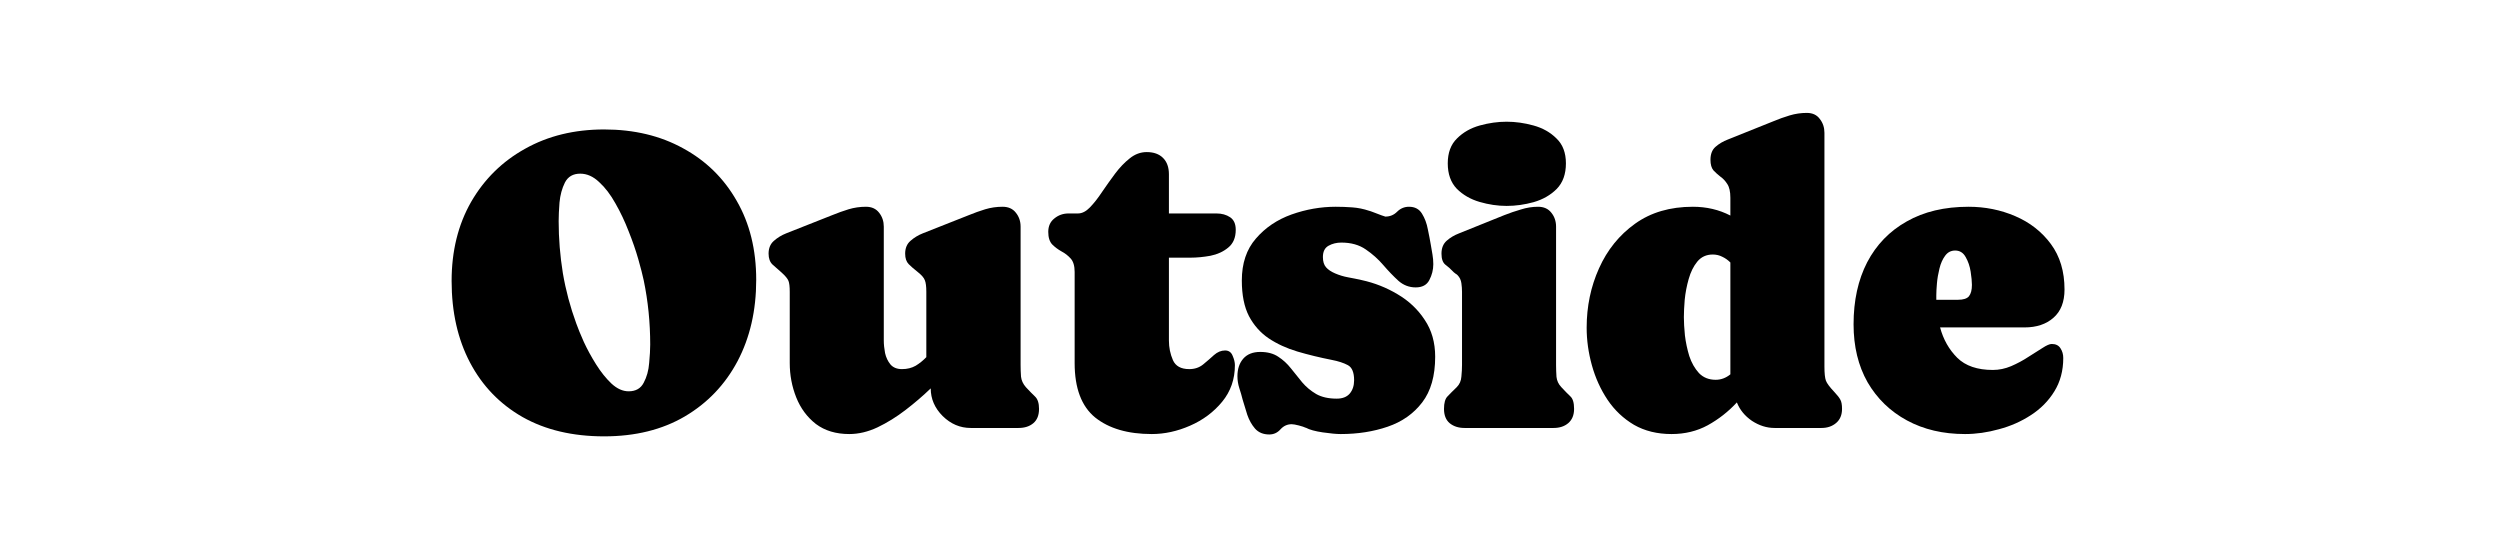 <svg width="155" height="34" viewBox="0 0 155 34" fill="none" xmlns="http://www.w3.org/2000/svg">
<path d="M128 17.949C128 18.72 127.771 19.304 127.312 19.703C126.861 20.101 126.264 20.3 125.519 20.3H120.285C120.484 21.045 120.839 21.672 121.35 22.183C121.861 22.686 122.597 22.937 123.558 22.937C123.939 22.937 124.316 22.859 124.688 22.703C125.069 22.538 125.424 22.348 125.753 22.131C126.091 21.915 126.385 21.729 126.636 21.573C126.887 21.408 127.078 21.326 127.208 21.326C127.459 21.326 127.641 21.417 127.753 21.599C127.866 21.772 127.922 21.971 127.922 22.196C127.922 22.984 127.736 23.677 127.364 24.274C127 24.863 126.515 25.352 125.909 25.742C125.311 26.132 124.653 26.422 123.935 26.612C123.225 26.811 122.523 26.911 121.831 26.911C120.471 26.911 119.272 26.63 118.233 26.067C117.194 25.504 116.38 24.716 115.791 23.703C115.211 22.681 114.921 21.482 114.921 20.105C114.921 18.633 115.202 17.352 115.765 16.261C116.337 15.17 117.155 14.325 118.22 13.728C119.285 13.122 120.562 12.819 122.051 12.819C123.082 12.819 124.047 13.014 124.948 13.403C125.857 13.793 126.593 14.369 127.156 15.131C127.719 15.893 128 16.832 128 17.949ZM120.051 18.3C120.051 18.395 120.051 18.49 120.051 18.586H121.402C121.731 18.586 121.956 18.512 122.077 18.365C122.199 18.209 122.259 17.975 122.259 17.663C122.259 17.456 122.233 17.183 122.181 16.845C122.129 16.507 122.025 16.204 121.87 15.936C121.722 15.668 121.506 15.533 121.22 15.533C120.96 15.533 120.753 15.642 120.597 15.858C120.441 16.066 120.324 16.33 120.246 16.65C120.168 16.962 120.116 17.269 120.09 17.573C120.064 17.875 120.051 18.118 120.051 18.3Z" fill="black"/>
<path d="M98.373 20.313C98.373 18.997 98.629 17.772 99.139 16.637C99.65 15.494 100.395 14.572 101.373 13.871C102.352 13.169 103.547 12.819 104.958 12.819C105.807 12.819 106.582 13.001 107.283 13.364V12.26C107.283 11.879 107.218 11.594 107.088 11.403C106.967 11.213 106.824 11.061 106.66 10.948C106.504 10.827 106.361 10.697 106.231 10.559C106.11 10.412 106.049 10.195 106.049 9.909C106.049 9.554 106.153 9.286 106.361 9.104C106.577 8.914 106.833 8.762 107.127 8.65L109.946 7.52C110.275 7.381 110.612 7.26 110.959 7.156C111.305 7.052 111.66 7 112.024 7C112.379 7 112.647 7.126 112.829 7.377C113.02 7.619 113.115 7.905 113.115 8.234V22.716C113.115 23.14 113.145 23.434 113.206 23.599C113.266 23.764 113.444 24.002 113.738 24.313C113.911 24.495 114.033 24.651 114.102 24.781C114.171 24.902 114.206 25.093 114.206 25.352C114.206 25.725 114.085 26.015 113.842 26.223C113.6 26.43 113.297 26.534 112.933 26.534H110.024C109.539 26.534 109.071 26.387 108.621 26.093C108.179 25.79 107.868 25.409 107.686 24.95C107.158 25.521 106.556 25.993 105.88 26.366C105.214 26.729 104.465 26.911 103.633 26.911C102.75 26.911 101.975 26.721 101.309 26.34C100.65 25.95 100.105 25.435 99.672 24.794C99.239 24.145 98.914 23.43 98.698 22.651C98.481 21.872 98.373 21.092 98.373 20.313ZM104.4 19.664C104.4 19.975 104.421 20.352 104.465 20.794C104.517 21.227 104.608 21.655 104.737 22.079C104.876 22.495 105.075 22.846 105.335 23.131C105.603 23.409 105.95 23.547 106.374 23.547C106.703 23.547 107.006 23.434 107.283 23.209V16.274C107.136 16.126 106.971 16.009 106.79 15.923C106.608 15.828 106.409 15.78 106.192 15.78C105.794 15.78 105.473 15.927 105.231 16.222C104.997 16.507 104.82 16.867 104.698 17.3C104.577 17.724 104.495 18.153 104.452 18.586C104.417 19.018 104.4 19.378 104.4 19.664Z" fill="black"/>
<path d="M95.359 12.819C95.714 12.819 95.987 12.94 96.178 13.182C96.377 13.425 96.476 13.715 96.476 14.053V22.625C96.476 22.867 96.485 23.114 96.502 23.365C96.528 23.608 96.628 23.82 96.801 24.002C97.026 24.244 97.212 24.435 97.36 24.573C97.516 24.712 97.593 24.971 97.593 25.352C97.593 25.733 97.472 26.028 97.23 26.236C96.996 26.435 96.693 26.534 96.321 26.534H90.8C90.428 26.534 90.121 26.435 89.878 26.236C89.645 26.037 89.528 25.742 89.528 25.352C89.528 24.98 89.601 24.72 89.749 24.573C89.896 24.417 90.086 24.227 90.32 24.002C90.493 23.828 90.588 23.612 90.606 23.352C90.632 23.093 90.645 22.85 90.645 22.625V18.092C90.645 17.919 90.632 17.741 90.606 17.559C90.58 17.369 90.506 17.209 90.385 17.079C90.35 17.036 90.307 17.001 90.255 16.975C90.212 16.949 90.173 16.919 90.138 16.884C89.948 16.685 89.77 16.525 89.606 16.404C89.45 16.274 89.372 16.049 89.372 15.728C89.372 15.382 89.48 15.113 89.697 14.923C89.913 14.732 90.168 14.581 90.463 14.468L93.268 13.338C93.597 13.208 93.939 13.091 94.294 12.988C94.649 12.875 95.004 12.819 95.359 12.819ZM93.411 12.767C92.857 12.767 92.299 12.684 91.736 12.52C91.173 12.355 90.701 12.083 90.32 11.702C89.948 11.312 89.761 10.788 89.761 10.13C89.761 9.472 89.952 8.957 90.333 8.585C90.714 8.204 91.186 7.935 91.749 7.779C92.311 7.623 92.866 7.546 93.411 7.546C93.957 7.546 94.511 7.623 95.074 7.779C95.645 7.935 96.121 8.204 96.502 8.585C96.892 8.957 97.087 9.472 97.087 10.13C97.087 10.797 96.896 11.325 96.515 11.715C96.134 12.096 95.658 12.368 95.087 12.533C94.524 12.689 93.965 12.767 93.411 12.767Z" fill="black"/>
<path d="M83.163 15.04C82.868 15.04 82.604 15.105 82.371 15.235C82.137 15.364 82.02 15.598 82.02 15.936C82.02 16.213 82.085 16.425 82.215 16.572C82.344 16.72 82.531 16.845 82.773 16.949C83.033 17.062 83.306 17.144 83.591 17.196C83.877 17.248 84.154 17.304 84.423 17.365C85.219 17.538 85.964 17.832 86.657 18.248C87.349 18.655 87.908 19.183 88.332 19.832C88.765 20.473 88.981 21.235 88.981 22.118C88.981 23.305 88.713 24.248 88.176 24.95C87.639 25.651 86.925 26.153 86.033 26.456C85.15 26.759 84.18 26.911 83.124 26.911C82.855 26.911 82.483 26.876 82.007 26.807C81.539 26.738 81.193 26.643 80.968 26.521H80.955C80.868 26.478 80.725 26.43 80.526 26.378C80.327 26.327 80.18 26.301 80.085 26.301C79.816 26.301 79.587 26.404 79.396 26.612C79.206 26.829 78.972 26.937 78.695 26.937C78.323 26.937 78.028 26.816 77.812 26.573C77.604 26.331 77.444 26.045 77.331 25.716C77.227 25.378 77.132 25.067 77.045 24.781C76.985 24.538 76.915 24.3 76.838 24.067C76.76 23.824 76.721 23.577 76.721 23.326C76.721 22.876 76.842 22.512 77.084 22.235C77.327 21.958 77.677 21.82 78.136 21.82C78.587 21.82 78.959 21.919 79.253 22.118C79.548 22.309 79.808 22.547 80.033 22.833C80.266 23.119 80.5 23.409 80.734 23.703C80.976 23.989 81.266 24.231 81.604 24.43C81.942 24.621 82.366 24.716 82.877 24.716C83.232 24.716 83.501 24.612 83.682 24.404C83.864 24.188 83.955 23.911 83.955 23.573C83.955 23.088 83.825 22.776 83.565 22.638C83.306 22.499 82.972 22.391 82.565 22.313C81.821 22.166 81.111 21.993 80.435 21.794C79.769 21.595 79.175 21.322 78.656 20.975C78.145 20.629 77.738 20.17 77.435 19.599C77.141 19.027 76.993 18.291 76.993 17.391C76.993 16.326 77.283 15.46 77.864 14.793C78.444 14.118 79.18 13.62 80.072 13.299C80.972 12.979 81.886 12.819 82.812 12.819C83.167 12.819 83.513 12.832 83.851 12.858C84.198 12.884 84.54 12.953 84.877 13.066C84.921 13.074 85.02 13.109 85.176 13.169C85.341 13.23 85.501 13.291 85.656 13.351C85.812 13.403 85.89 13.429 85.89 13.429C86.176 13.429 86.418 13.33 86.618 13.13C86.826 12.923 87.072 12.819 87.358 12.819C87.722 12.819 87.99 12.962 88.163 13.247C88.336 13.524 88.458 13.849 88.527 14.222C88.605 14.594 88.665 14.91 88.709 15.17C88.743 15.369 88.778 15.572 88.813 15.78C88.847 15.979 88.865 16.178 88.865 16.378C88.865 16.724 88.782 17.053 88.618 17.365C88.462 17.668 88.181 17.819 87.774 17.819C87.367 17.819 87.007 17.681 86.696 17.404C86.384 17.118 86.072 16.793 85.76 16.43C85.449 16.066 85.089 15.745 84.682 15.468C84.275 15.183 83.769 15.04 83.163 15.04Z" fill="black"/>
<path d="M71.408 26.911C69.927 26.911 68.758 26.569 67.901 25.885C67.052 25.192 66.628 24.067 66.628 22.508V16.858C66.628 16.486 66.546 16.209 66.381 16.027C66.217 15.845 66.026 15.698 65.81 15.585C65.594 15.464 65.403 15.321 65.239 15.157C65.074 14.983 64.992 14.724 64.992 14.377C64.992 14.022 65.117 13.745 65.368 13.546C65.62 13.338 65.914 13.234 66.252 13.234H66.836C67.087 13.234 67.334 13.109 67.576 12.858C67.828 12.598 68.079 12.278 68.33 11.897C68.59 11.516 68.858 11.139 69.135 10.767C69.421 10.386 69.724 10.07 70.044 9.818C70.365 9.559 70.715 9.429 71.096 9.429C71.529 9.429 71.867 9.55 72.109 9.792C72.352 10.035 72.473 10.373 72.473 10.806V13.234H75.421C75.75 13.234 76.032 13.312 76.266 13.468C76.499 13.624 76.616 13.884 76.616 14.248C76.616 14.732 76.46 15.1 76.149 15.351C75.846 15.603 75.478 15.771 75.045 15.858C74.612 15.936 74.205 15.975 73.824 15.975H72.473V21.118C72.473 21.543 72.555 21.945 72.72 22.326C72.884 22.698 73.222 22.885 73.733 22.885C74.07 22.885 74.356 22.789 74.59 22.599C74.832 22.4 75.058 22.205 75.265 22.015C75.482 21.824 75.711 21.729 75.954 21.729C76.179 21.729 76.335 21.837 76.421 22.053C76.517 22.27 76.564 22.465 76.564 22.638C76.564 23.512 76.3 24.27 75.772 24.911C75.244 25.552 74.581 26.045 73.785 26.392C72.997 26.738 72.204 26.911 71.408 26.911Z" fill="black"/>
<path d="M52.652 26.911C51.83 26.911 51.141 26.703 50.587 26.288C50.042 25.863 49.635 25.314 49.366 24.638C49.098 23.963 48.964 23.253 48.964 22.508V18.092C48.964 17.772 48.938 17.547 48.886 17.417C48.834 17.278 48.687 17.101 48.444 16.884C48.254 16.711 48.072 16.551 47.899 16.404C47.734 16.248 47.652 16.023 47.652 15.728C47.652 15.39 47.76 15.126 47.977 14.936C48.202 14.737 48.457 14.581 48.743 14.468L51.6 13.338C51.938 13.2 52.276 13.079 52.613 12.975C52.96 12.871 53.319 12.819 53.691 12.819C54.046 12.819 54.319 12.944 54.51 13.195C54.7 13.438 54.795 13.724 54.795 14.053V21.105C54.795 21.348 54.821 21.608 54.873 21.885C54.934 22.162 55.047 22.4 55.211 22.599C55.376 22.789 55.614 22.885 55.925 22.885C56.246 22.885 56.527 22.815 56.77 22.677C57.012 22.53 57.233 22.352 57.432 22.144V18.092C57.432 17.763 57.402 17.525 57.341 17.378C57.289 17.222 57.129 17.04 56.861 16.832C56.661 16.676 56.488 16.525 56.341 16.378C56.194 16.23 56.12 16.014 56.12 15.728C56.12 15.39 56.228 15.126 56.445 14.936C56.67 14.737 56.925 14.581 57.211 14.468L60.069 13.338C60.406 13.2 60.744 13.079 61.082 12.975C61.428 12.871 61.788 12.819 62.16 12.819C62.515 12.819 62.788 12.94 62.978 13.182C63.177 13.425 63.277 13.715 63.277 14.053V22.625C63.277 22.867 63.285 23.11 63.303 23.352C63.329 23.586 63.428 23.802 63.602 24.002C63.818 24.235 64.008 24.43 64.173 24.586C64.338 24.742 64.42 24.997 64.42 25.352C64.42 25.742 64.303 26.037 64.069 26.236C63.835 26.435 63.528 26.534 63.147 26.534H60.186C59.528 26.534 58.947 26.288 58.445 25.794C57.952 25.3 57.705 24.729 57.705 24.08C57.229 24.538 56.709 24.985 56.146 25.417C55.583 25.85 55.003 26.21 54.406 26.495C53.817 26.773 53.233 26.911 52.652 26.911Z" fill="black"/>
<path d="M37.456 8.026C39.309 8.026 40.941 8.416 42.352 9.195C43.772 9.966 44.88 11.052 45.677 12.455C46.482 13.849 46.885 15.481 46.885 17.352C46.885 19.248 46.5 20.928 45.729 22.391C44.958 23.846 43.867 24.989 42.456 25.82C41.053 26.643 39.386 27.054 37.456 27.054C35.499 27.054 33.814 26.656 32.403 25.859C30.992 25.054 29.905 23.928 29.143 22.482C28.381 21.036 28 19.348 28 17.417C28 15.564 28.403 13.931 29.208 12.52C30.022 11.109 31.139 10.009 32.559 9.221C33.979 8.424 35.611 8.026 37.456 8.026ZM40.313 21.365C40.313 19.997 40.179 18.668 39.91 17.378C39.841 17.049 39.728 16.611 39.573 16.066C39.417 15.52 39.218 14.944 38.975 14.338C38.741 13.732 38.469 13.156 38.157 12.611C37.854 12.065 37.516 11.624 37.144 11.286C36.78 10.94 36.39 10.767 35.975 10.767C35.533 10.767 35.217 10.948 35.027 11.312C34.845 11.676 34.732 12.091 34.689 12.559C34.654 13.018 34.637 13.403 34.637 13.715C34.637 14.789 34.724 15.862 34.897 16.936C35.079 18.001 35.356 19.04 35.728 20.053C35.832 20.348 35.988 20.729 36.196 21.196C36.412 21.664 36.667 22.131 36.962 22.599C37.256 23.067 37.572 23.46 37.91 23.781C38.256 24.101 38.611 24.261 38.975 24.261C39.417 24.261 39.728 24.084 39.91 23.729C40.101 23.374 40.213 22.967 40.248 22.508C40.291 22.049 40.313 21.668 40.313 21.365Z" fill="black"/>
</svg>
